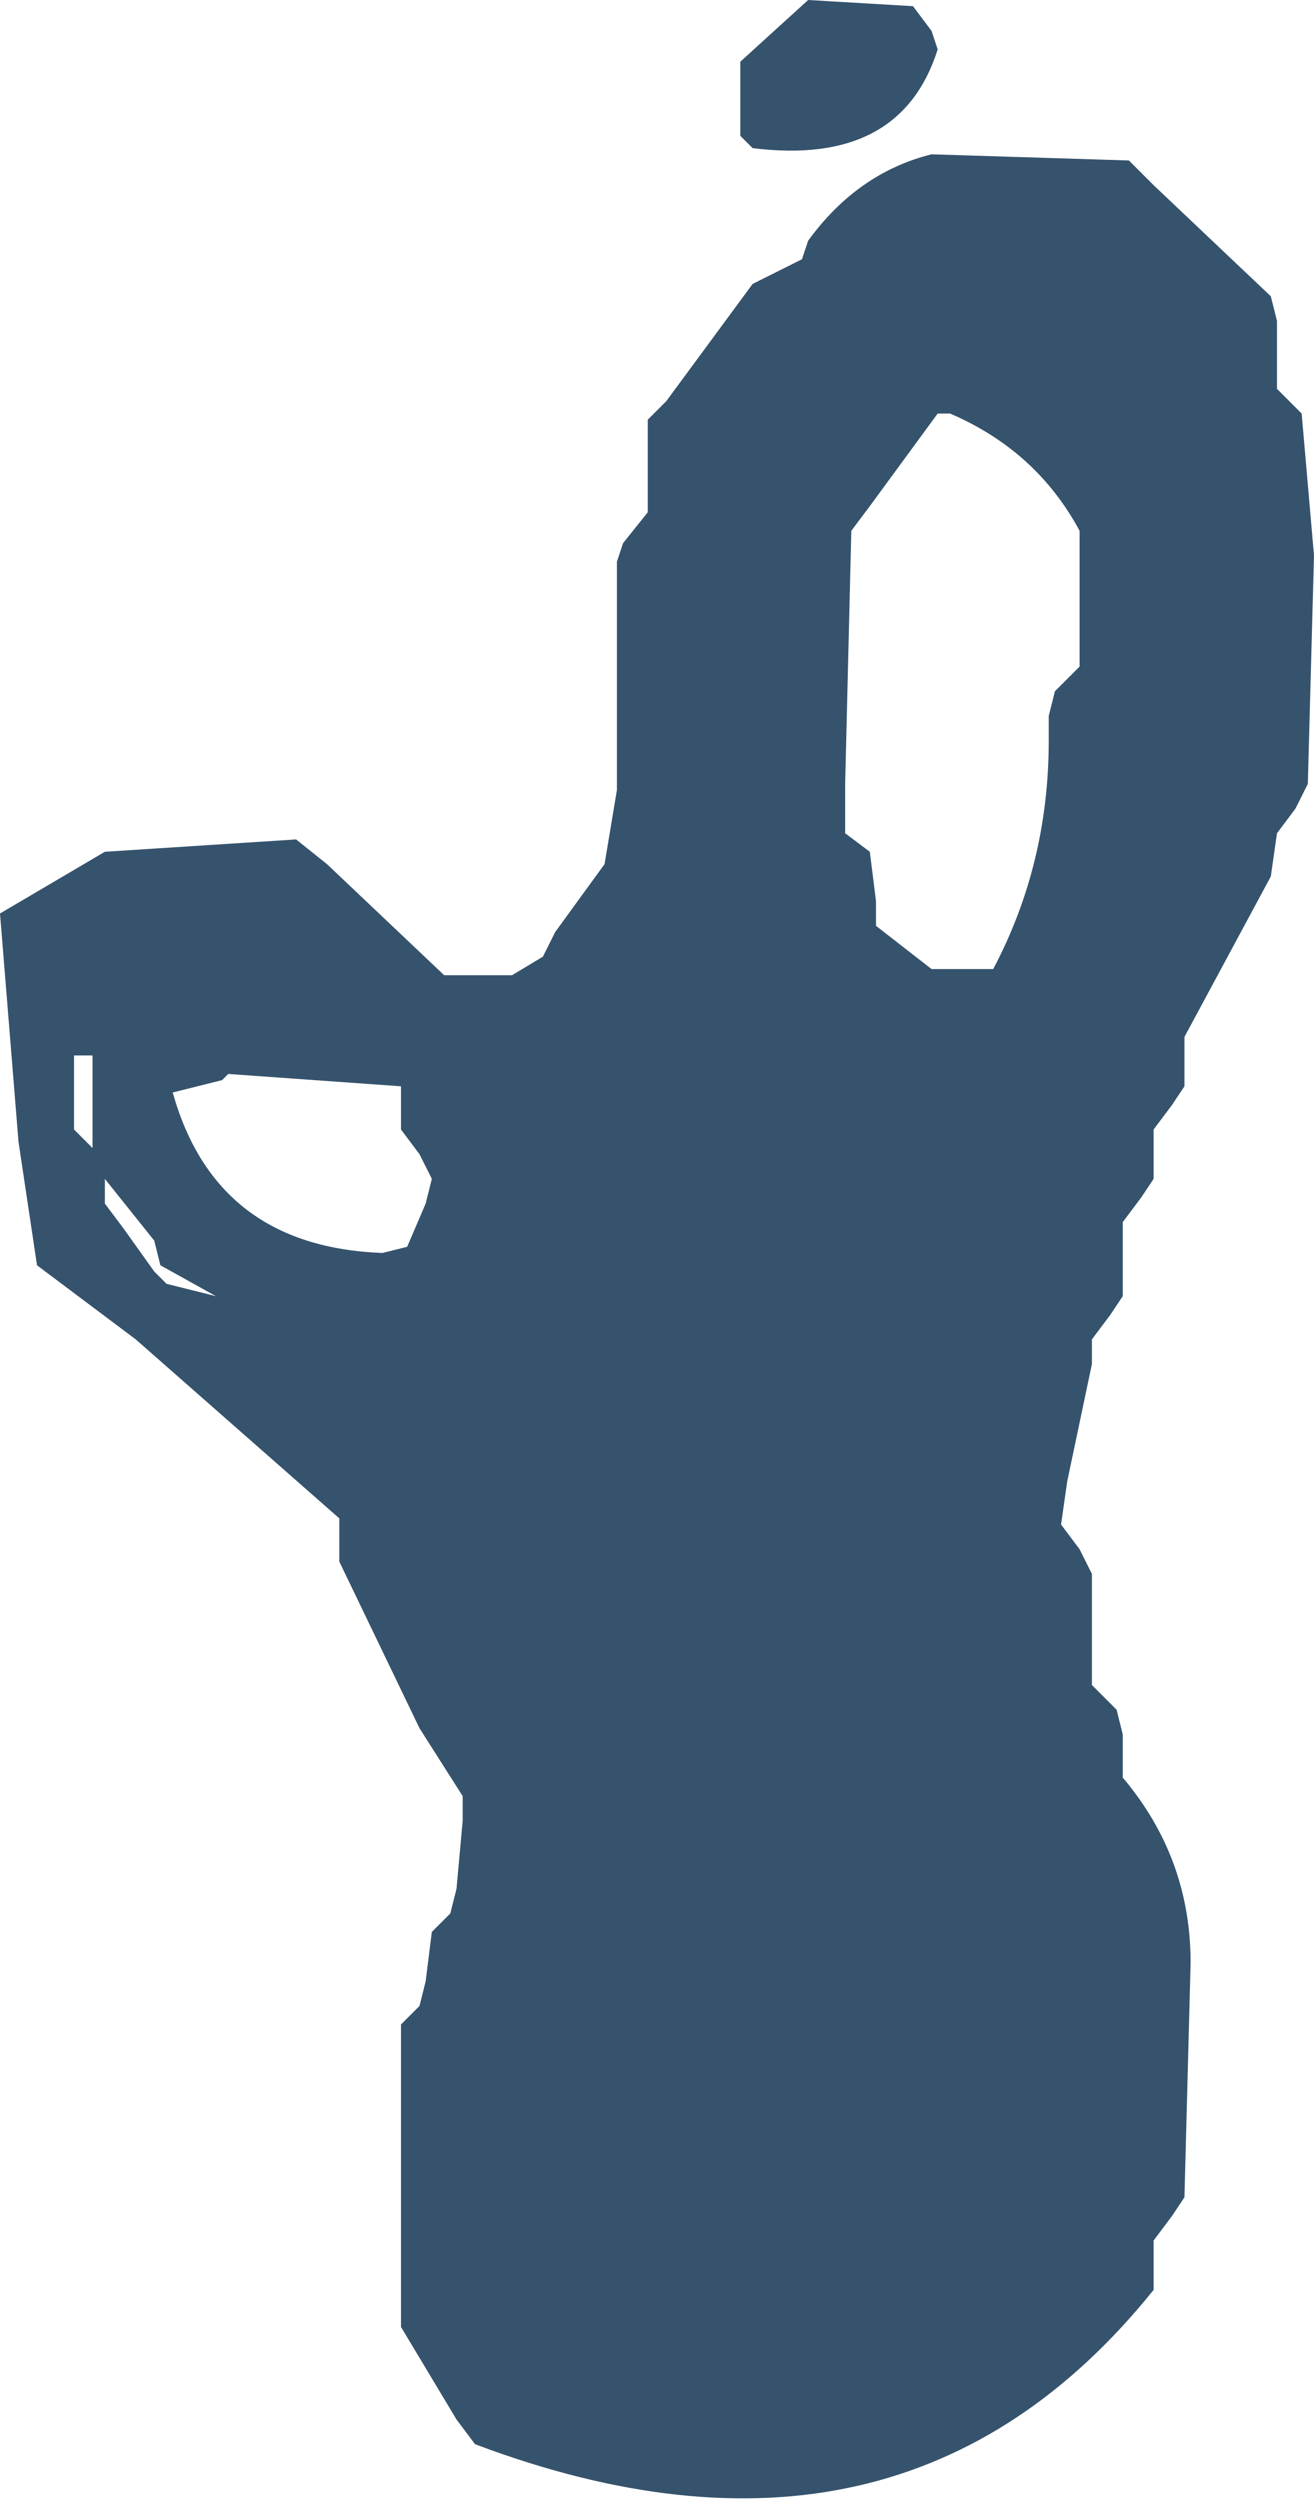 <?xml version="1.0" encoding="UTF-8" standalone="no"?>
<svg xmlns:xlink="http://www.w3.org/1999/xlink" height="20.25px" width="10.65px" xmlns="http://www.w3.org/2000/svg">
  <g transform="matrix(1.0, 0.0, 0.0, 1.0, 5.8, 17.3)">
    <path d="M3.55 -15.8 L4.5 -14.9 4.55 -14.7 4.55 -14.3 4.55 -14.15 4.75 -13.95 4.85 -12.8 4.8 -10.95 4.7 -10.75 4.55 -10.55 4.5 -10.2 3.8 -8.9 3.8 -8.7 3.8 -8.5 3.7 -8.35 3.55 -8.15 3.55 -7.95 3.55 -7.75 3.45 -7.6 3.3 -7.4 3.3 -7.2 3.3 -6.8 3.2 -6.65 3.05 -6.45 3.05 -6.25 2.85 -5.3 2.8 -4.95 2.95 -4.75 3.05 -4.55 3.05 -4.4 3.05 -3.8 3.05 -3.65 3.25 -3.45 3.3 -3.25 3.3 -2.9 Q3.85 -2.25 3.85 -1.4 L3.8 0.5 3.7 0.65 3.55 0.85 3.55 1.05 3.55 1.25 Q1.5 3.8 -1.95 2.5 L-2.1 2.3 -2.55 1.55 -2.55 1.0 -2.55 -0.9 -2.4 -1.05 -2.35 -1.25 -2.3 -1.65 -2.15 -1.8 -2.1 -2.0 -2.05 -2.55 -2.05 -2.75 -2.4 -3.3 -3.05 -4.65 -3.05 -4.8 -3.05 -5.0 -4.7 -6.45 -5.5 -7.05 -5.65 -8.05 -5.8 -9.9 -4.95 -10.4 -3.4 -10.5 -3.15 -10.3 -2.2 -9.4 -1.65 -9.4 -1.4 -9.55 -1.3 -9.75 -0.9 -10.3 -0.8 -10.9 -0.8 -12.75 -0.75 -12.9 -0.55 -13.15 -0.55 -13.3 -0.55 -13.7 -0.55 -13.9 -0.4 -14.05 0.3 -15.0 0.7 -15.2 0.75 -15.35 Q1.15 -15.9 1.75 -16.05 L3.35 -16.0 3.55 -15.8 M1.6 -17.25 L1.75 -17.05 1.8 -16.9 Q1.5 -15.95 0.3 -16.1 L0.2 -16.2 0.2 -16.8 0.75 -17.3 1.6 -17.25 M1.8 -13.95 L1.25 -13.2 1.1 -13.0 1.05 -10.95 1.05 -10.55 1.25 -10.4 1.3 -10.0 1.3 -9.8 1.75 -9.45 2.25 -9.45 Q2.7 -10.3 2.7 -11.3 L2.7 -11.5 2.75 -11.7 2.95 -11.9 2.95 -12.65 2.95 -13.0 Q2.6 -13.65 1.9 -13.95 L1.8 -13.95 M-2.55 -8.3 L-2.55 -8.5 -3.95 -8.6 -4.0 -8.55 -4.4 -8.45 Q-4.05 -7.2 -2.7 -7.15 L-2.5 -7.2 -2.35 -7.55 -2.3 -7.75 -2.4 -7.95 -2.55 -8.15 -2.55 -8.3 M-5.05 -8.75 L-5.2 -8.75 -5.2 -8.15 -5.05 -8.0 -5.05 -8.75 M-4.95 -7.75 L-4.95 -7.55 -4.8 -7.35 -4.55 -7.0 -4.45 -6.9 -4.05 -6.8 -4.5 -7.05 -4.55 -7.25 -4.95 -7.75" fill="#36536d" fill-rule="evenodd" stroke="none"/>
  </g>
</svg>
